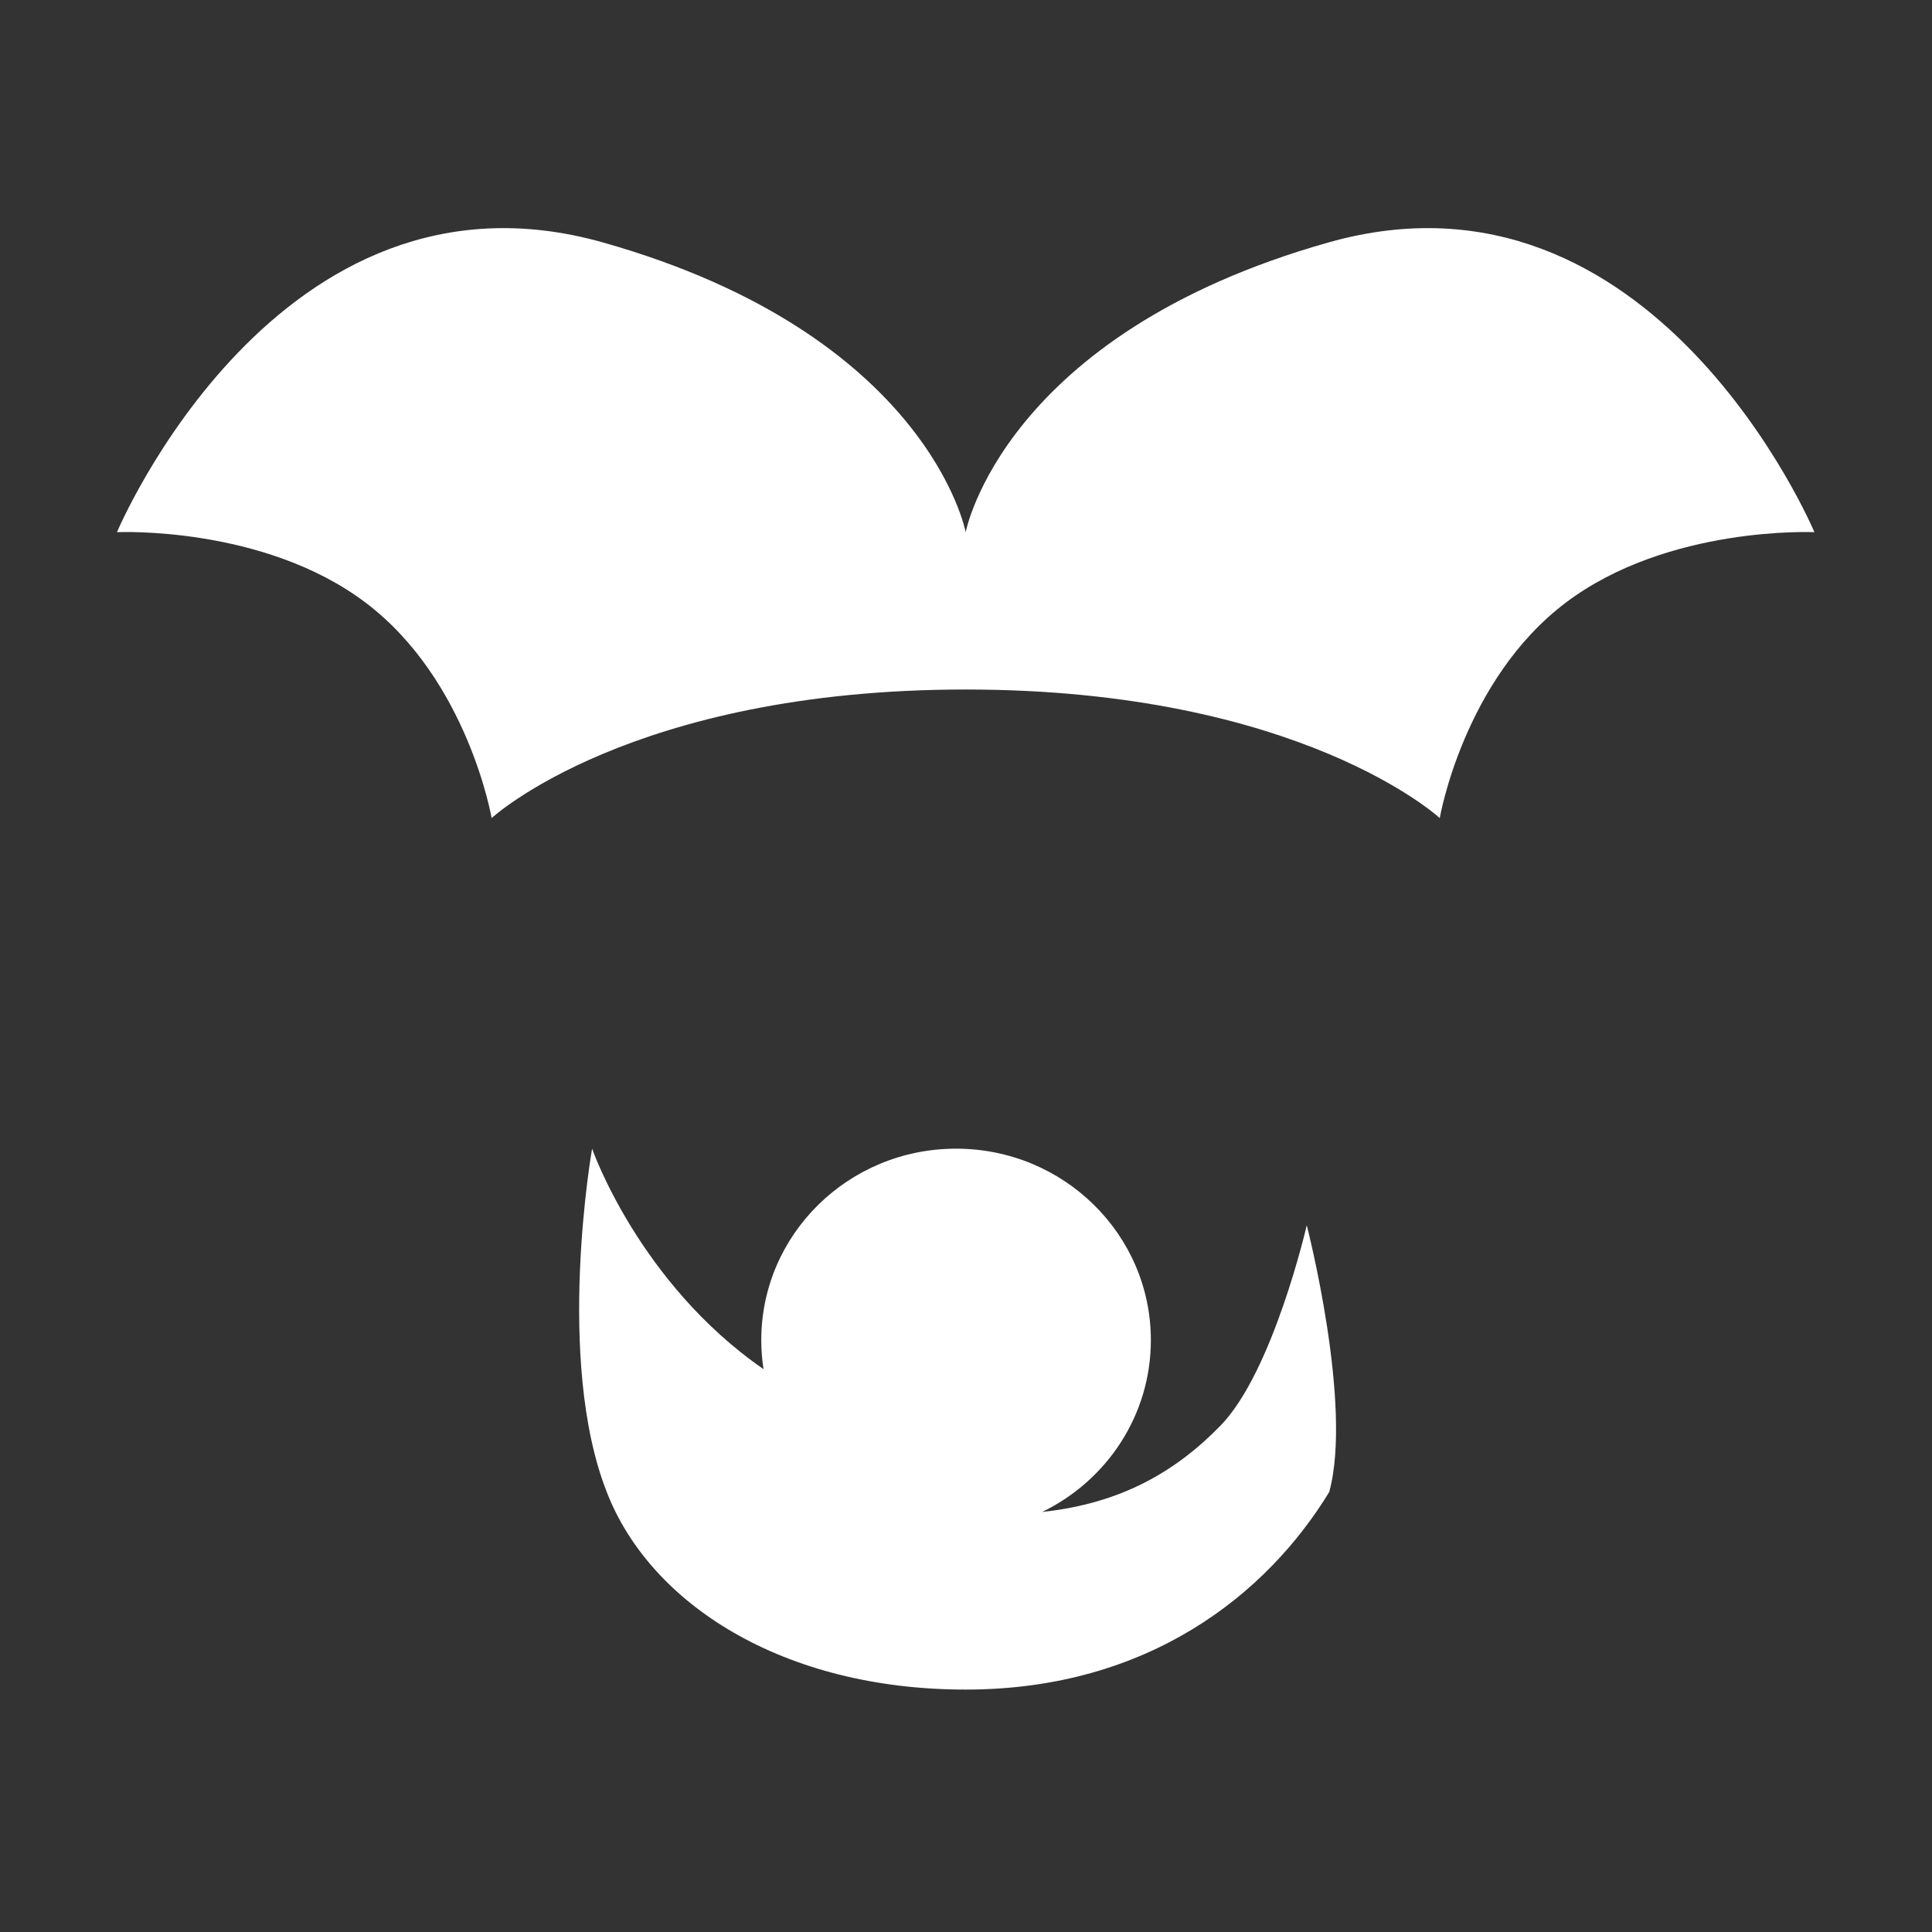 <svg width="512" height="512" viewBox="0 0 512 512" fill="none" xmlns="http://www.w3.org/2000/svg">
<rect x="0" y="0" width="512" height="512" fill="#333333" stroke="none"/>
<path fill-rule="evenodd" clip-rule="evenodd" d="M352.258 395.394C358.584 372.263 346.305 324.71 346.305 324.71C346.305 324.71 337.399 363.449 323.483 377.767C311.611 389.98 297.066 398.451 276.206 400.677C293.261 392.393 304.99 375.12 304.99 355.155C304.99 327.129 281.878 304.409 253.368 304.409C224.858 304.409 201.745 327.129 201.745 355.155C201.745 357.77 201.949 360.338 202.343 362.84C169.259 339.975 156.913 304.409 156.913 304.409C156.913 304.409 147.029 360.345 160.795 395.394C172.248 424.985 207.374 447.757 255.918 447.757C304.462 447.757 335.837 422.35 352.258 395.394ZM255.918 141.03C255.918 141.03 246.029 88.615 159.762 64.244C73.495 39.873 31 141.03 31 141.03C31 141.03 69.736 139.219 96.863 159.687C124.004 180.164 130.289 216.799 130.289 216.799C130.289 216.799 167.137 182.728 255.918 182.728C344.699 182.728 381.547 216.799 381.547 216.799C381.547 216.799 387.832 180.164 414.973 159.687C442.099 139.219 480.836 141.03 480.836 141.03C480.836 141.03 438.341 39.873 352.074 64.244C265.807 88.615 255.918 141.03 255.918 141.03Z" fill="white"/>
</svg>